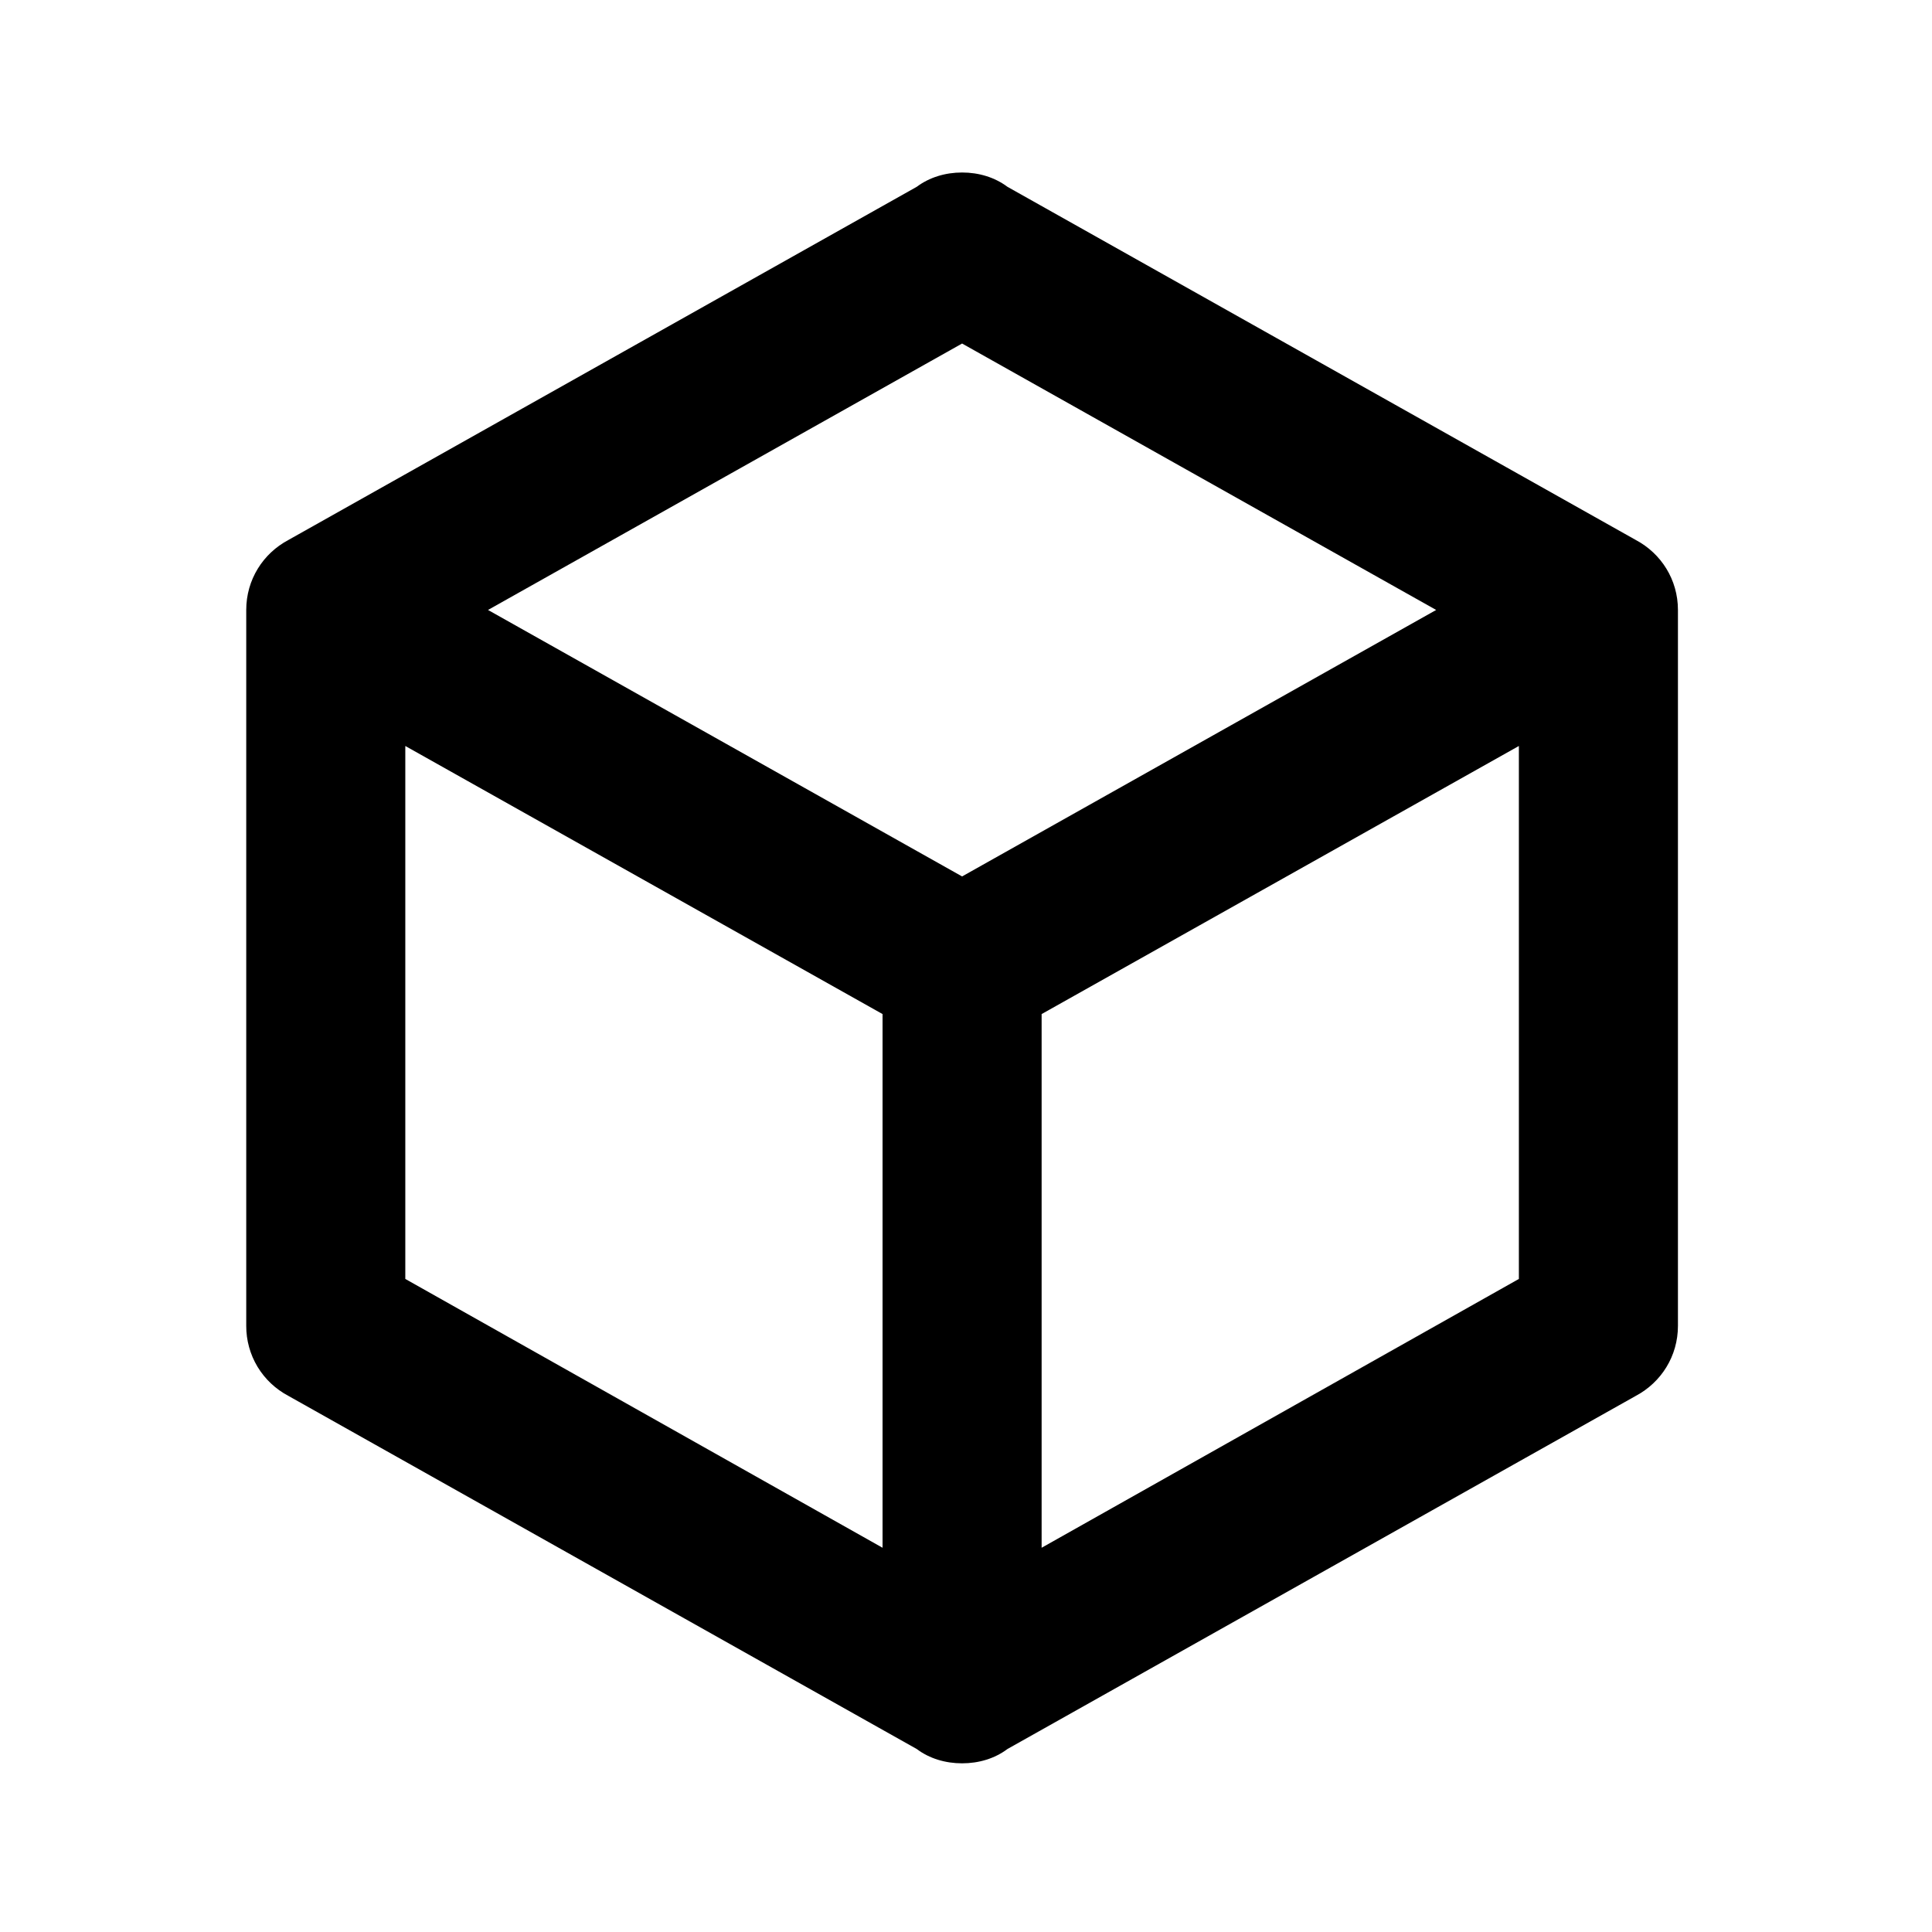 <svg width="64" height="64" viewBox="0 0 42 42" fill="none" xmlns="http://www.w3.org/2000/svg">
<path d="M36.477 28.823C36.477 29.48 36.114 30.051 35.561 30.345L21.901 38.022C21.624 38.23 21.278 38.333 20.915 38.333C20.552 38.333 20.206 38.23 19.929 38.022L6.269 30.345C5.992 30.199 5.76 29.98 5.598 29.712C5.437 29.444 5.352 29.136 5.353 28.823V13.26C5.353 12.603 5.716 12.033 6.269 11.739L19.929 4.061C20.206 3.854 20.552 3.75 20.915 3.75C21.278 3.75 21.624 3.854 21.901 4.061L35.561 11.739C36.114 12.033 36.477 12.603 36.477 13.26V28.823ZM20.915 7.468L10.609 13.26L20.915 19.053L31.221 13.26L20.915 7.468ZM8.811 27.803L19.186 33.647V22.045L8.811 16.217V27.803ZM33.019 27.803V16.217L22.644 22.045V33.647L33.019 27.803Z" fill="black"/>
</svg>
